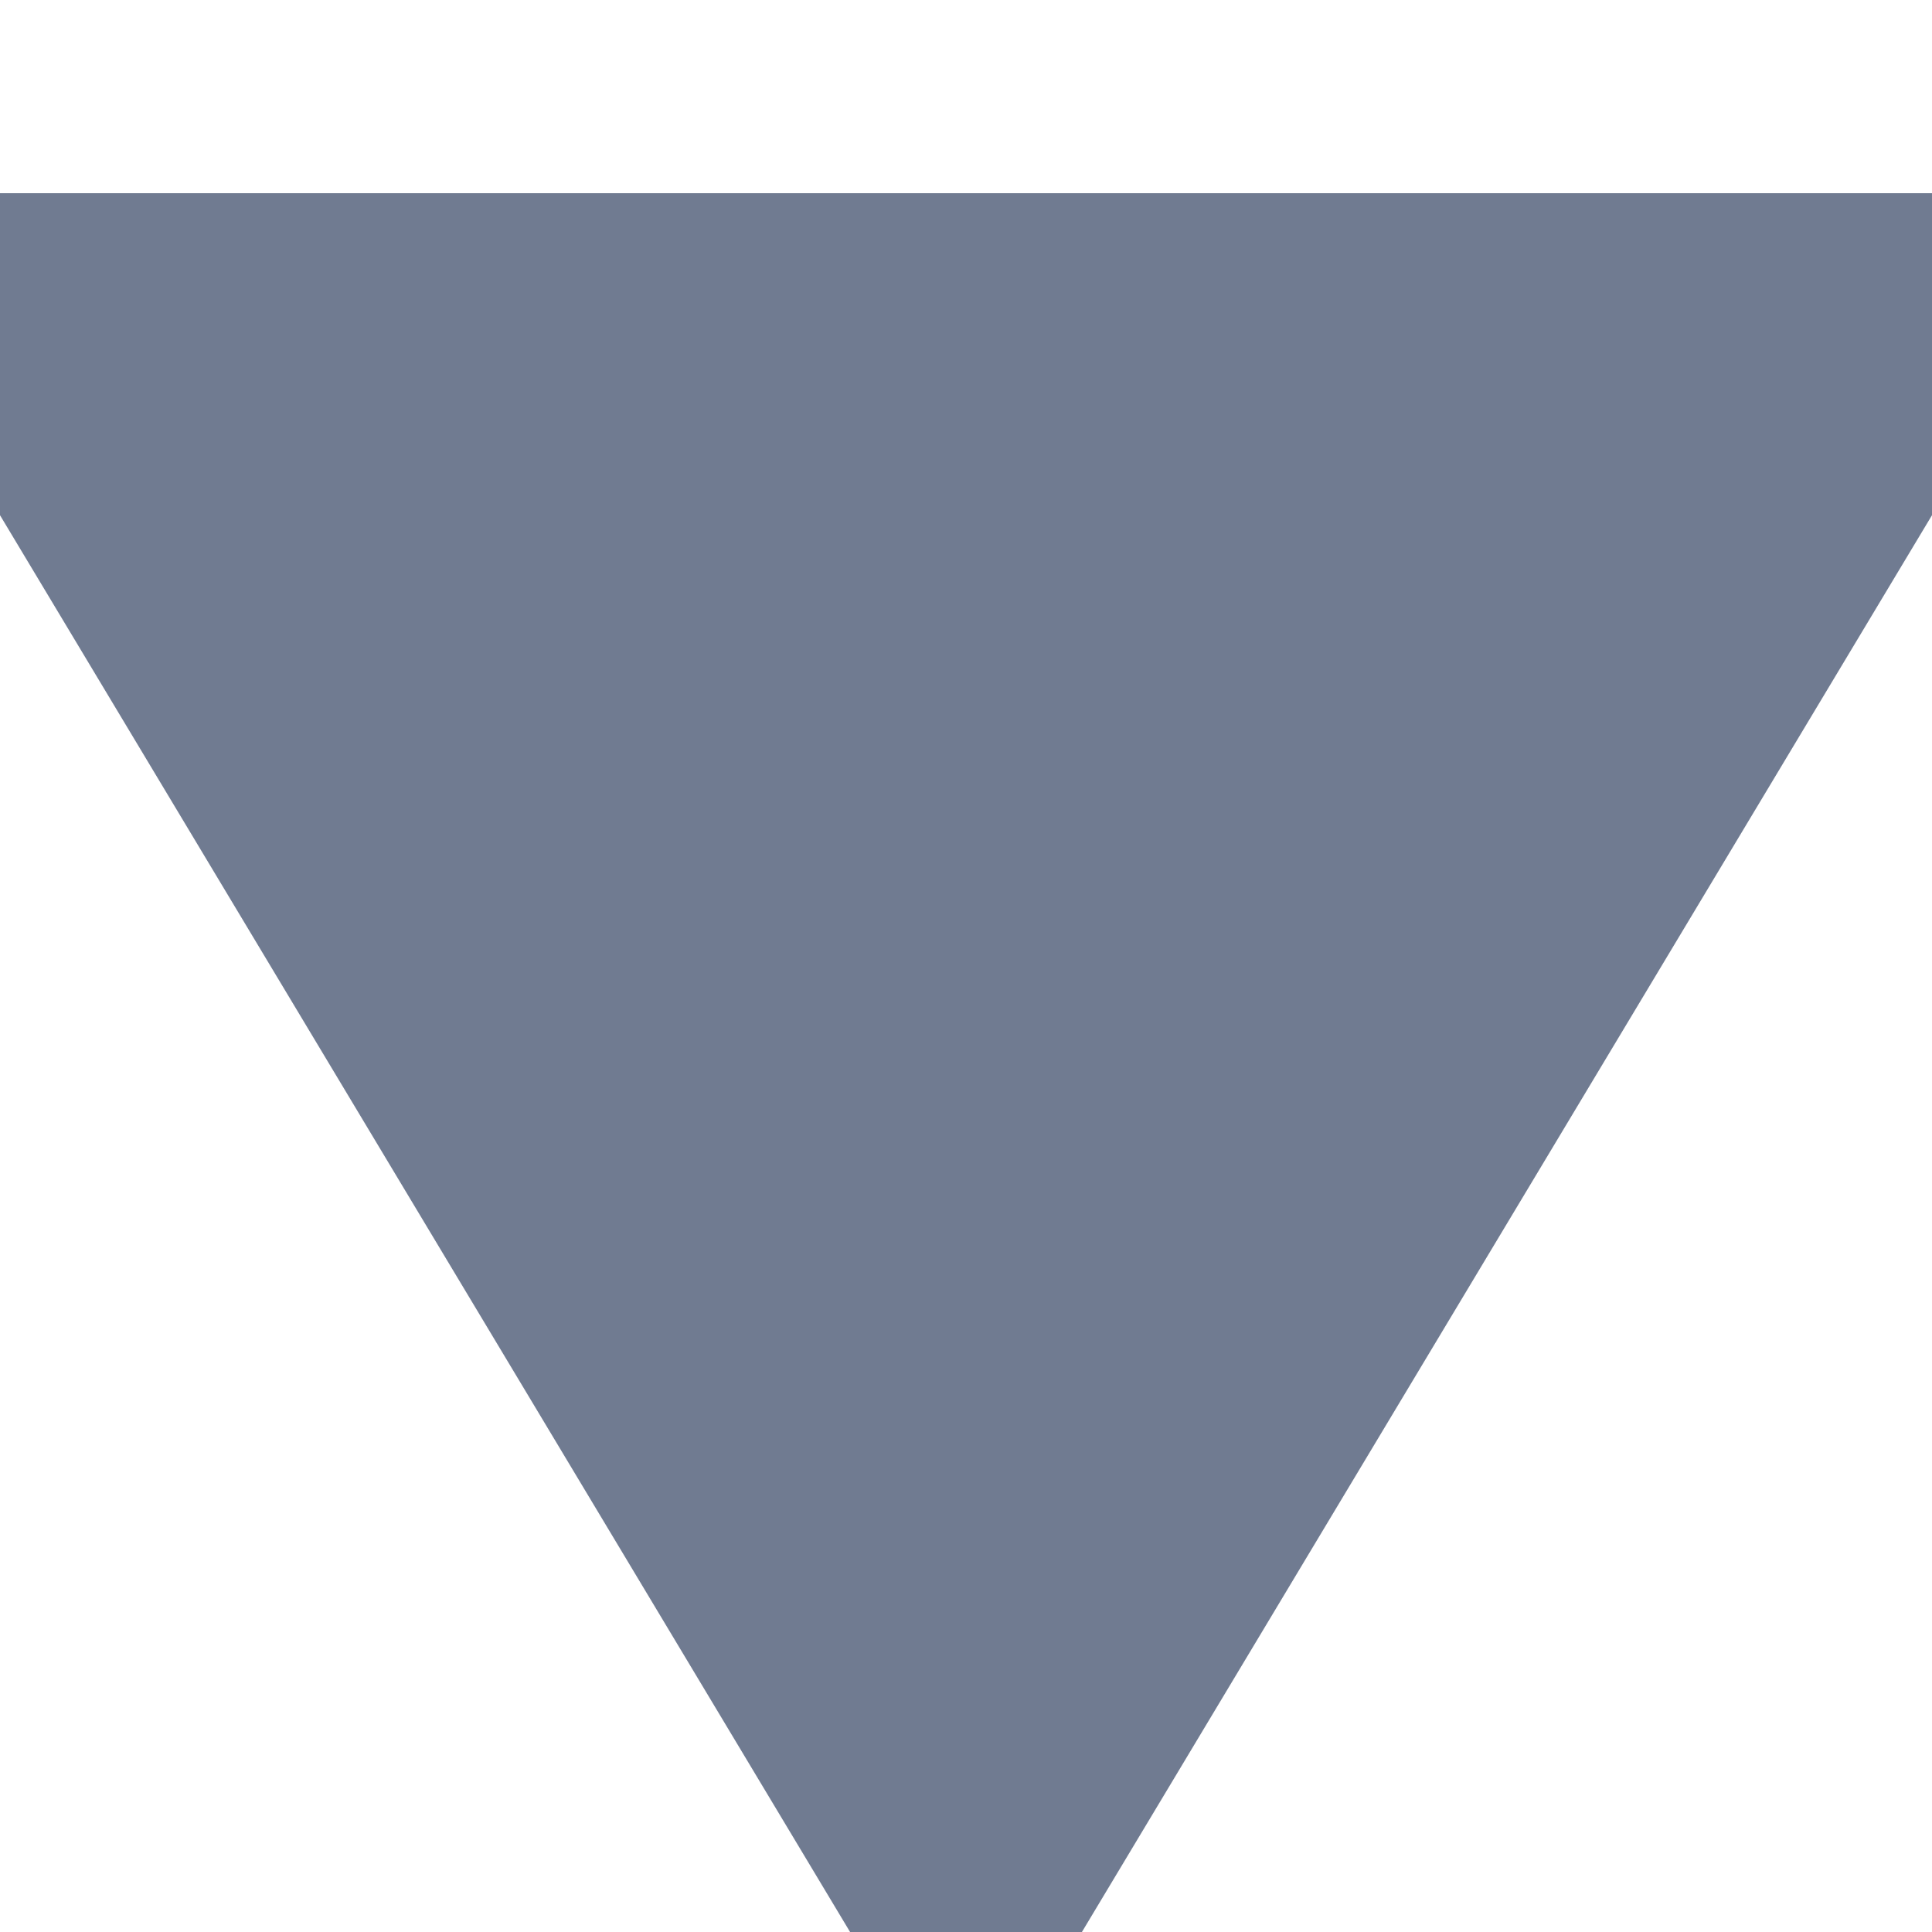 <svg xmlns="http://www.w3.org/2000/svg" width="8" height="8" viewBox="0 0 8 8">
    <g fill="none" fill-rule="evenodd">
        <g fill="#707B91" fill-rule="nonzero">
            <g>
                <g>
                    <g>
                        <g>
                            <path d="M8 4.8L12.8 12.8 3.2 12.8z" transform="translate(-673 -153) translate(325 84) translate(20 55) translate(180) translate(144 10) matrix(1 0 0 -1 0 17.6)"/>
                        </g>
                    </g>
                </g>
            </g>
        </g>
    </g>
</svg>
